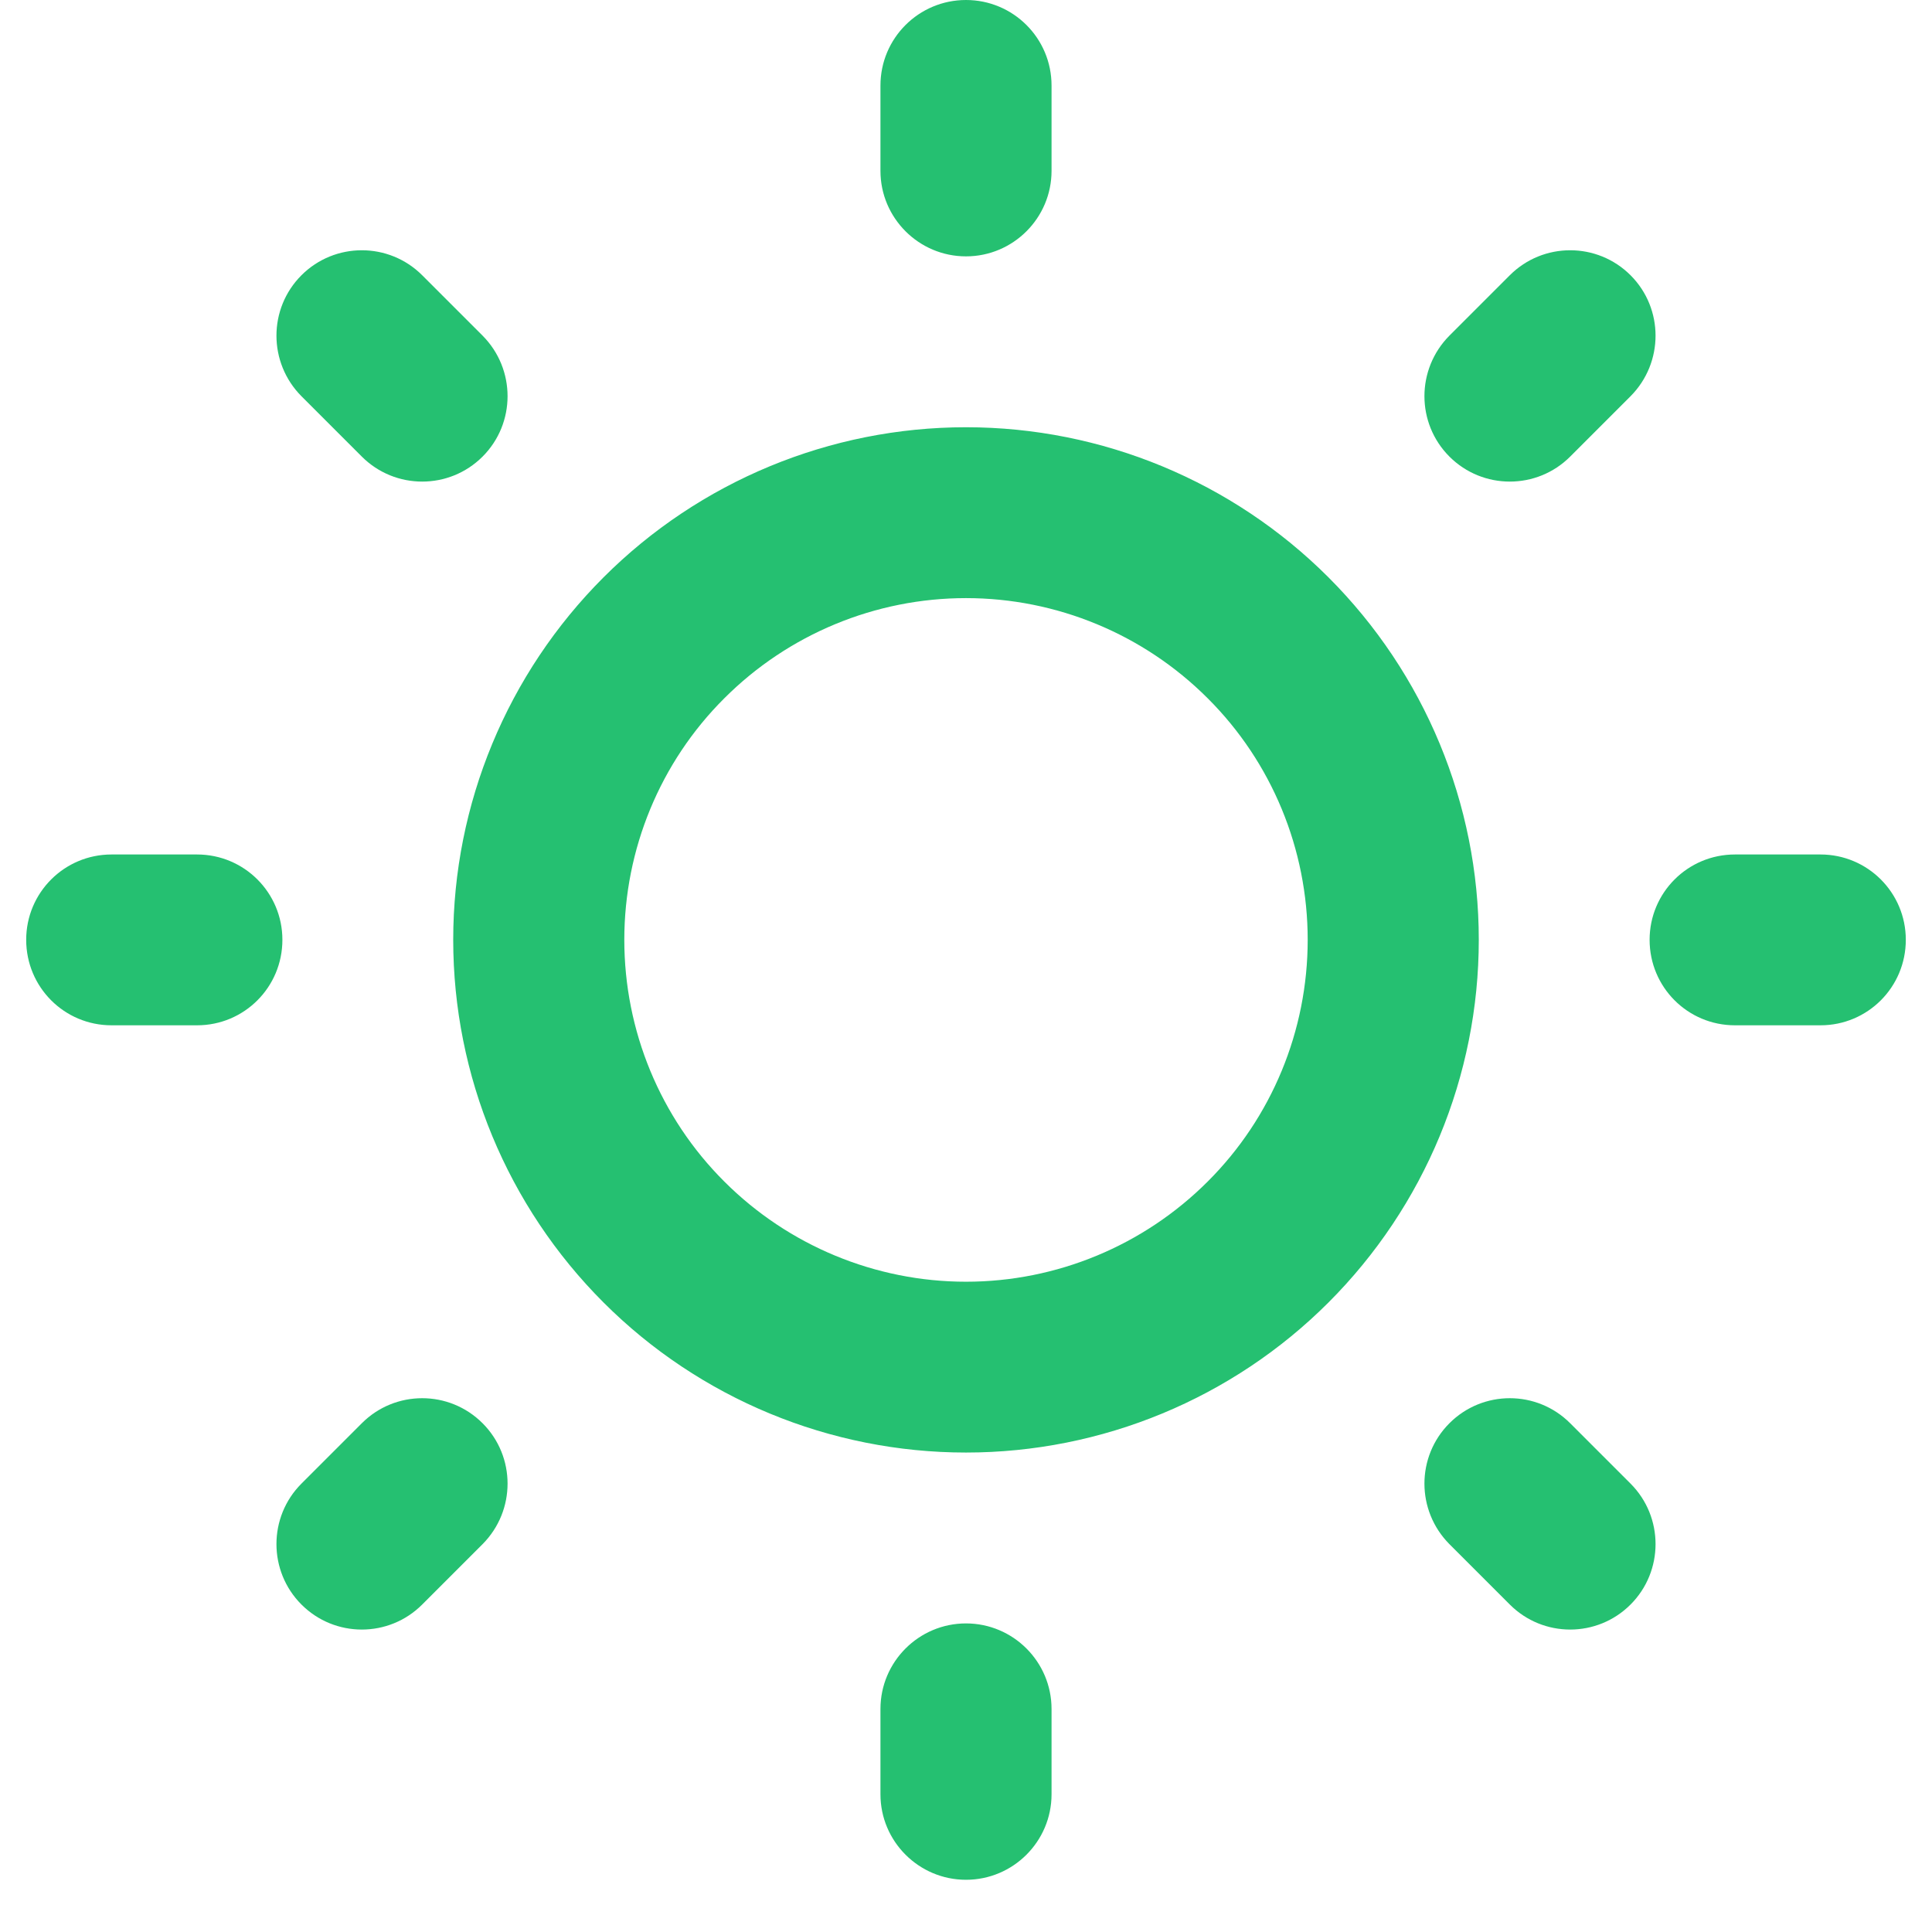 <svg xmlns="http://www.w3.org/2000/svg" xmlns:xlink="http://www.w3.org/1999/xlink" width="48" zoomAndPan="magnify" viewBox="0 0 36 36" height="48" preserveAspectRatio="xMidYMid meet" version="1.0"><defs><clipPath id="77667d06fb"><path d="M 0.488 0 L 35.512 0 L 35.512 35.027 L 0.488 35.027 Z M 0.488 0 " clip-rule="nonzero"/></clipPath></defs><g clip-path="url(#77667d06fb)"><path fill="#25c071" d="M 18 27.066 C 15.465 27.066 13.035 26.059 11.246 24.27 C 9.453 22.477 8.445 20.047 8.445 17.512 C 8.445 14.98 9.453 12.551 11.246 10.758 C 13.035 8.969 15.465 7.961 18 7.961 C 20.535 7.961 22.965 8.969 24.754 10.758 C 26.547 12.551 27.555 14.98 27.555 17.512 C 27.555 20.047 26.547 22.477 24.754 24.27 C 22.965 26.059 20.535 27.066 18 27.066 Z M 18 23.883 C 19.688 23.883 21.309 23.211 22.504 22.016 C 23.699 20.824 24.367 19.203 24.367 17.512 C 24.367 15.824 23.699 14.203 22.504 13.012 C 21.309 11.816 19.688 11.145 18 11.145 C 16.312 11.145 14.691 11.816 13.496 13.012 C 12.301 14.203 11.633 15.824 11.633 17.512 C 11.633 19.203 12.301 20.824 13.496 22.016 C 14.691 23.211 16.312 23.883 18 23.883 Z M 16.406 1.594 C 16.406 0.711 17.121 0 18 0 C 18.879 0 19.594 0.711 19.594 1.594 L 19.594 3.184 C 19.594 4.062 18.879 4.777 18 4.777 C 17.121 4.777 16.406 4.062 16.406 3.184 Z M 16.406 31.844 C 16.406 30.965 17.121 30.25 18 30.25 C 18.879 30.25 19.594 30.965 19.594 31.844 L 19.594 33.434 C 19.594 34.312 18.879 35.027 18 35.027 C 17.121 35.027 16.406 34.312 16.406 33.434 Z M 5.617 7.383 C 4.996 6.758 4.996 5.75 5.617 5.129 C 6.238 4.508 7.246 4.508 7.867 5.129 L 8.992 6.254 C 9.613 6.879 9.613 7.887 8.992 8.508 C 8.371 9.129 7.363 9.129 6.742 8.508 Z M 27.008 28.773 C 26.387 28.148 26.387 27.141 27.008 26.52 C 27.629 25.898 28.637 25.898 29.258 26.52 L 30.383 27.645 C 31.004 28.266 31.004 29.277 30.383 29.898 C 29.762 30.52 28.754 30.52 28.133 29.898 Z M 28.133 5.129 C 28.754 4.508 29.762 4.508 30.383 5.129 C 31.004 5.75 31.004 6.758 30.383 7.383 L 29.258 8.508 C 28.637 9.129 27.629 9.129 27.008 8.508 C 26.387 7.887 26.387 6.879 27.008 6.254 Z M 6.742 26.52 C 7.363 25.898 8.371 25.898 8.992 26.52 C 9.613 27.141 9.613 28.148 8.992 28.773 L 7.867 29.898 C 7.246 30.52 6.238 30.52 5.617 29.898 C 4.996 29.277 4.996 28.266 5.617 27.645 Z M 33.922 15.922 C 34.801 15.922 35.512 16.633 35.512 17.512 C 35.512 18.395 34.801 19.105 33.922 19.105 L 32.328 19.105 C 31.449 19.105 30.738 18.395 30.738 17.512 C 30.738 16.633 31.449 15.922 32.328 15.922 Z M 3.672 15.922 C 4.551 15.922 5.262 16.633 5.262 17.512 C 5.262 18.395 4.551 19.105 3.672 19.105 L 2.078 19.105 C 1.199 19.105 0.488 18.395 0.488 17.512 C 0.488 16.633 1.199 15.922 2.078 15.922 Z M 3.672 15.922 " fill-opacity="1" fill-rule="nonzero"/></g></svg>
